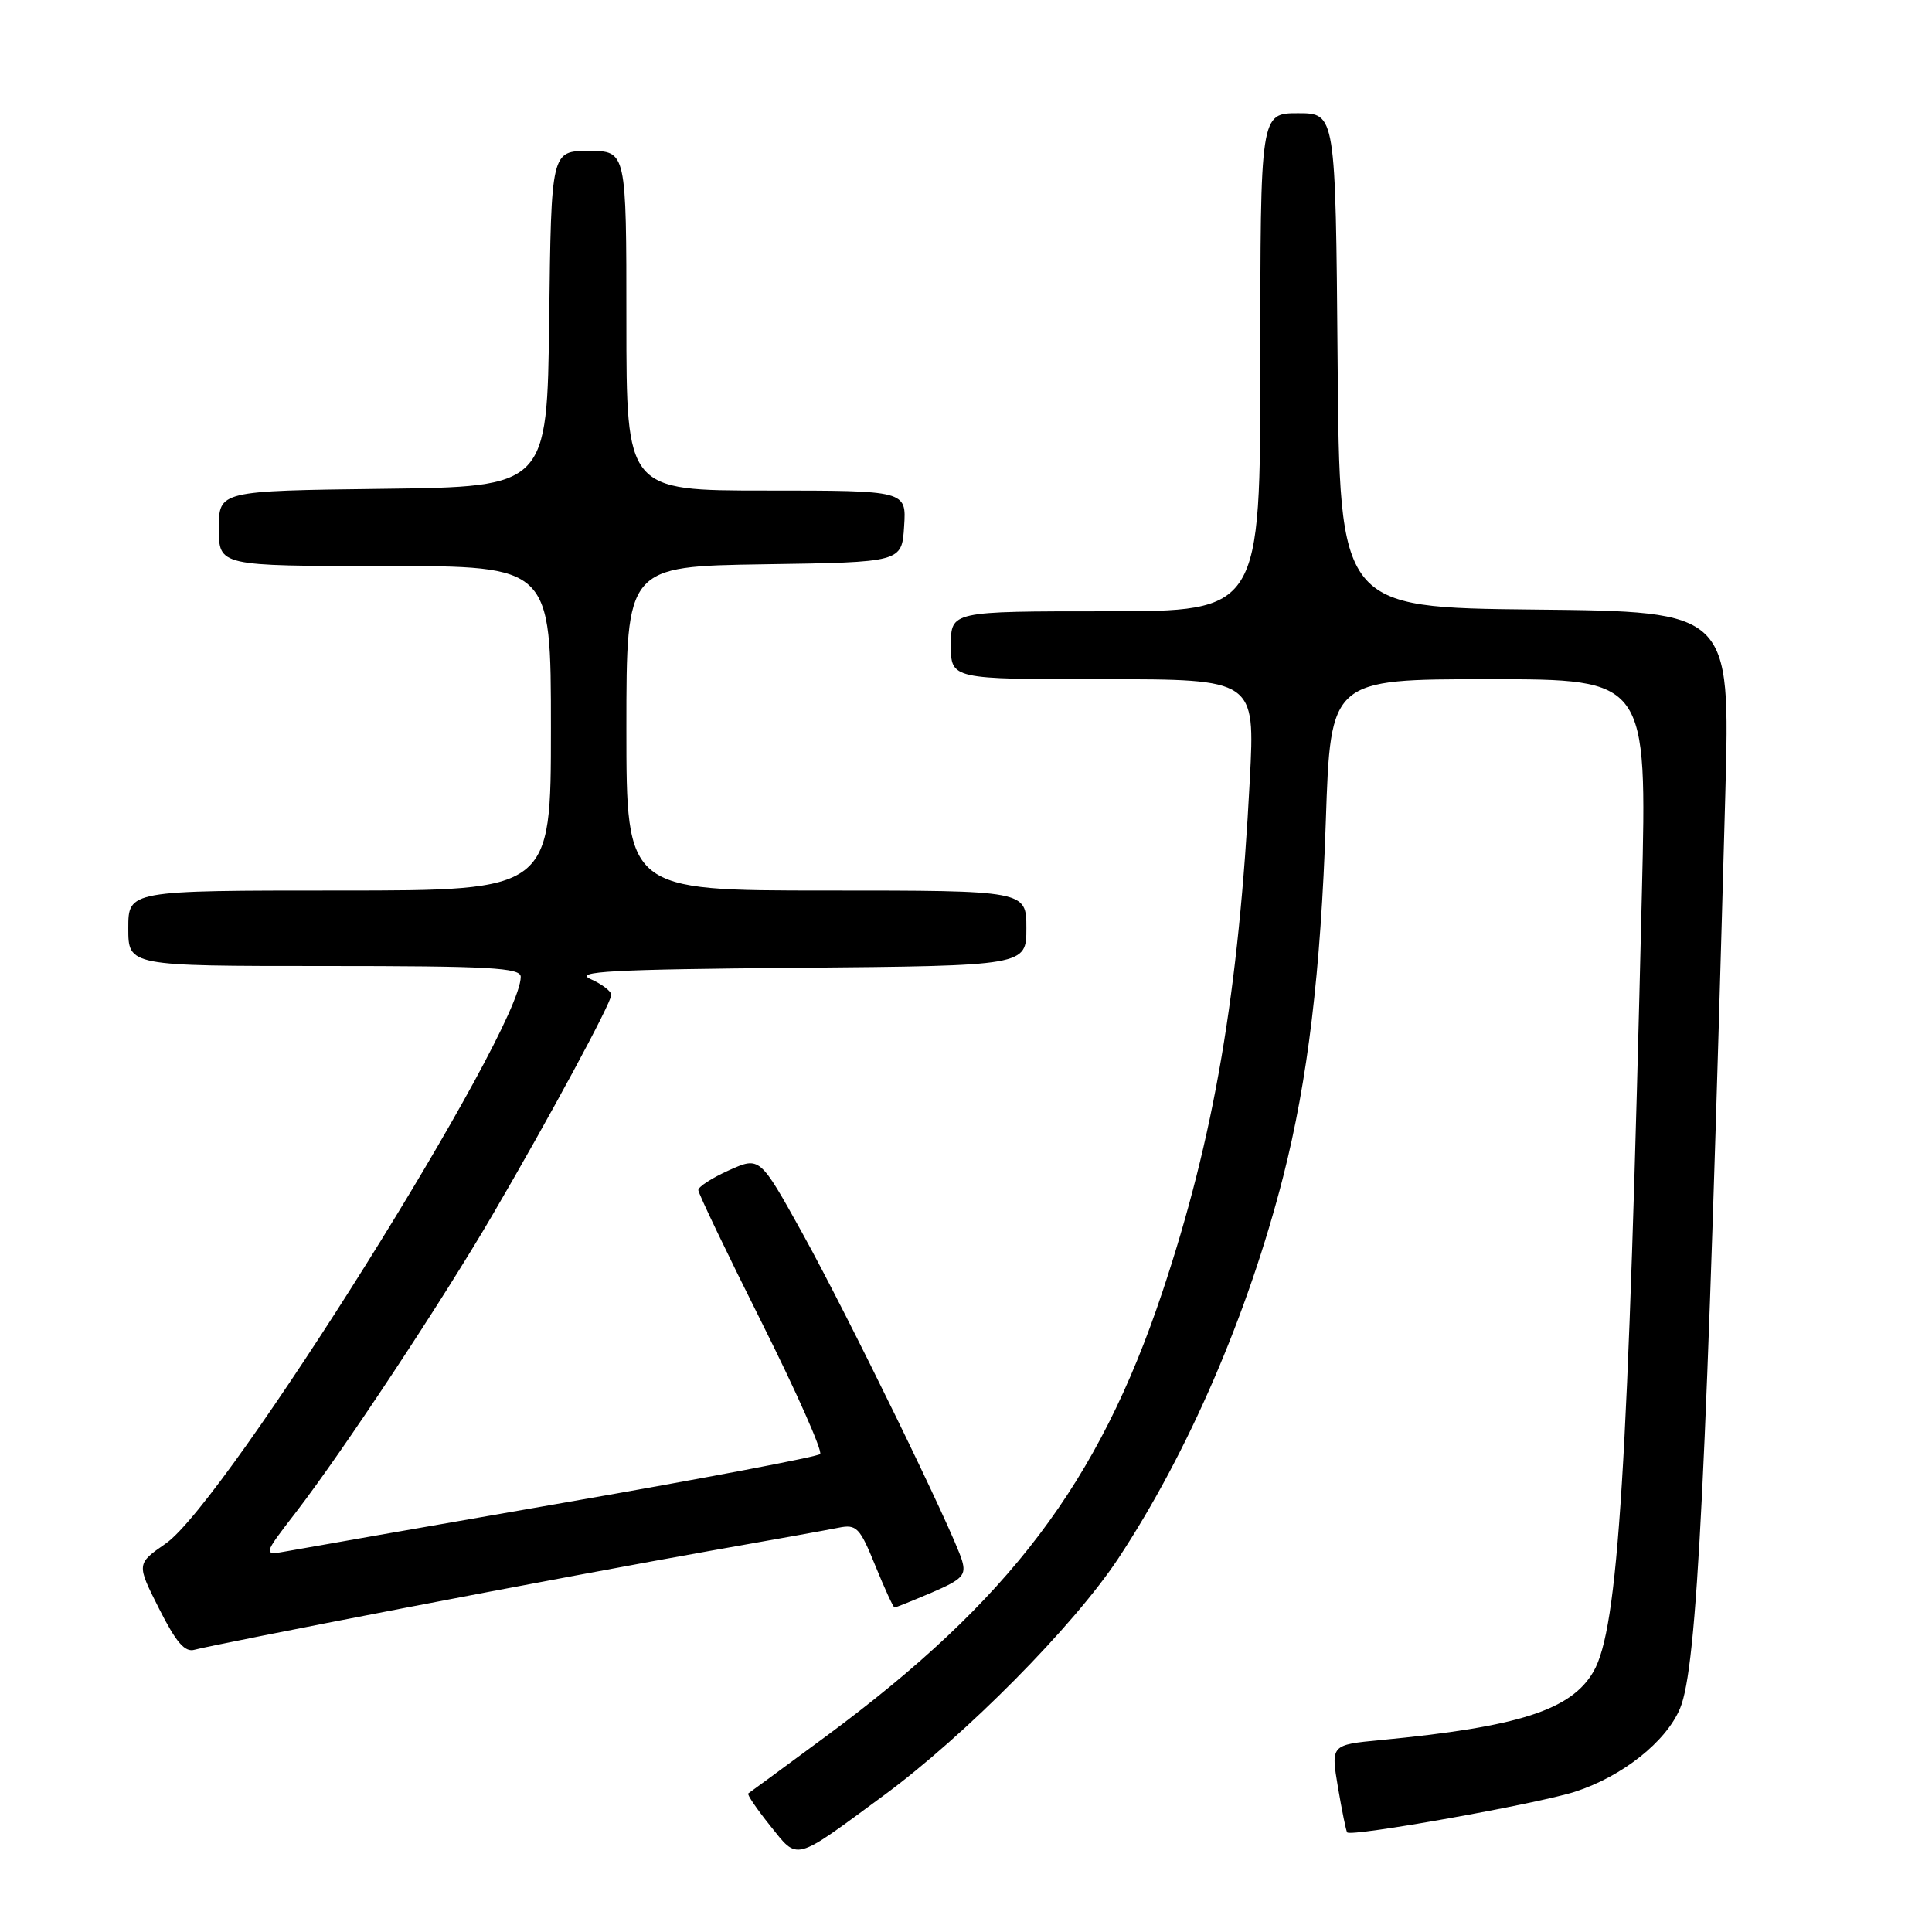<?xml version="1.0" encoding="UTF-8" standalone="no"?>
<!DOCTYPE svg PUBLIC "-//W3C//DTD SVG 1.1//EN" "http://www.w3.org/Graphics/SVG/1.1/DTD/svg11.dtd" >
<svg xmlns="http://www.w3.org/2000/svg" xmlns:xlink="http://www.w3.org/1999/xlink" version="1.1" viewBox="0 0 256 256">
 <g >
 <path fill="currentColor"
d=" M 117.11 237.90 C 127.92 229.94 142.30 215.41 148.18 206.50 C 157.46 192.45 165.38 174.11 170.03 155.90 C 173.29 143.11 175.01 128.80 175.68 108.75 C 176.31 90.00 176.31 90.00 197.27 90.00 C 218.24 90.00 218.24 90.00 217.56 118.25 C 215.74 195.02 214.44 215.81 211.14 221.50 C 208.19 226.59 201.25 228.82 182.92 230.57 C 176.34 231.20 176.34 231.20 177.29 236.85 C 177.82 239.96 178.36 242.64 178.51 242.80 C 179.05 243.43 203.70 239.02 208.68 237.42 C 214.98 235.38 220.77 230.79 222.62 226.36 C 224.89 220.93 226.13 195.87 228.61 105.27 C 229.27 81.03 229.27 81.03 203.39 80.77 C 177.50 80.50 177.50 80.50 177.24 47.75 C 176.97 15.00 176.97 15.00 171.99 15.00 C 167.00 15.00 167.00 15.00 167.00 48.00 C 167.00 81.00 167.00 81.00 146.50 81.00 C 126.00 81.00 126.00 81.00 126.00 85.50 C 126.00 90.00 126.00 90.00 146.15 90.00 C 166.30 90.00 166.30 90.00 165.61 103.25 C 164.15 131.55 160.89 150.64 154.01 171.23 C 145.56 196.51 133.77 212.08 109.50 230.03 C 104.00 234.09 99.34 237.52 99.15 237.64 C 98.96 237.77 100.26 239.68 102.04 241.90 C 105.80 246.58 105.05 246.78 117.11 237.90 Z  M 53.50 213.08 C 67.80 210.32 86.03 206.92 94.00 205.51 C 101.97 204.11 109.68 202.72 111.11 202.43 C 113.50 201.95 113.92 202.38 115.98 207.45 C 117.22 210.50 118.37 213.00 118.53 213.00 C 118.70 213.00 120.93 212.10 123.49 211.01 C 127.53 209.27 128.05 208.72 127.47 206.76 C 126.36 203.01 112.29 174.18 106.30 163.37 C 100.68 153.24 100.68 153.24 96.59 155.07 C 94.34 156.08 92.51 157.26 92.53 157.70 C 92.54 158.14 96.32 166.04 100.94 175.26 C 105.55 184.47 109.02 192.31 108.67 192.67 C 108.31 193.03 93.05 195.93 74.76 199.11 C 56.47 202.30 39.99 205.18 38.14 205.52 C 34.78 206.13 34.78 206.13 39.26 200.32 C 45.48 192.23 58.62 172.35 65.25 161.00 C 72.80 148.08 81.00 132.89 81.00 131.83 C 81.00 131.34 79.76 130.40 78.25 129.73 C 75.99 128.72 80.89 128.45 105.75 128.24 C 136.00 127.97 136.00 127.97 136.00 122.99 C 136.00 118.00 136.00 118.00 109.50 118.00 C 83.00 118.00 83.00 118.00 83.00 96.52 C 83.00 75.05 83.00 75.05 101.25 74.77 C 119.50 74.50 119.50 74.50 119.80 69.75 C 120.11 65.00 120.11 65.00 101.55 65.00 C 83.00 65.00 83.00 65.00 83.00 42.50 C 83.00 20.00 83.00 20.00 78.02 20.00 C 73.04 20.00 73.04 20.00 72.77 42.25 C 72.50 64.50 72.50 64.50 50.75 64.77 C 29.00 65.04 29.00 65.04 29.00 70.02 C 29.00 75.00 29.00 75.00 51.00 75.00 C 73.00 75.00 73.00 75.00 73.00 96.50 C 73.00 118.00 73.00 118.00 45.00 118.00 C 17.00 118.00 17.00 118.00 17.00 123.00 C 17.00 128.00 17.00 128.00 43.00 128.00 C 64.90 128.00 69.00 128.23 69.00 129.43 C 69.00 136.63 29.93 199.00 21.97 204.52 C 18.08 207.22 18.08 207.22 21.08 213.16 C 23.35 217.65 24.50 218.98 25.79 218.60 C 26.73 218.32 39.20 215.83 53.50 213.08 Z "/>
</g>
</svg>